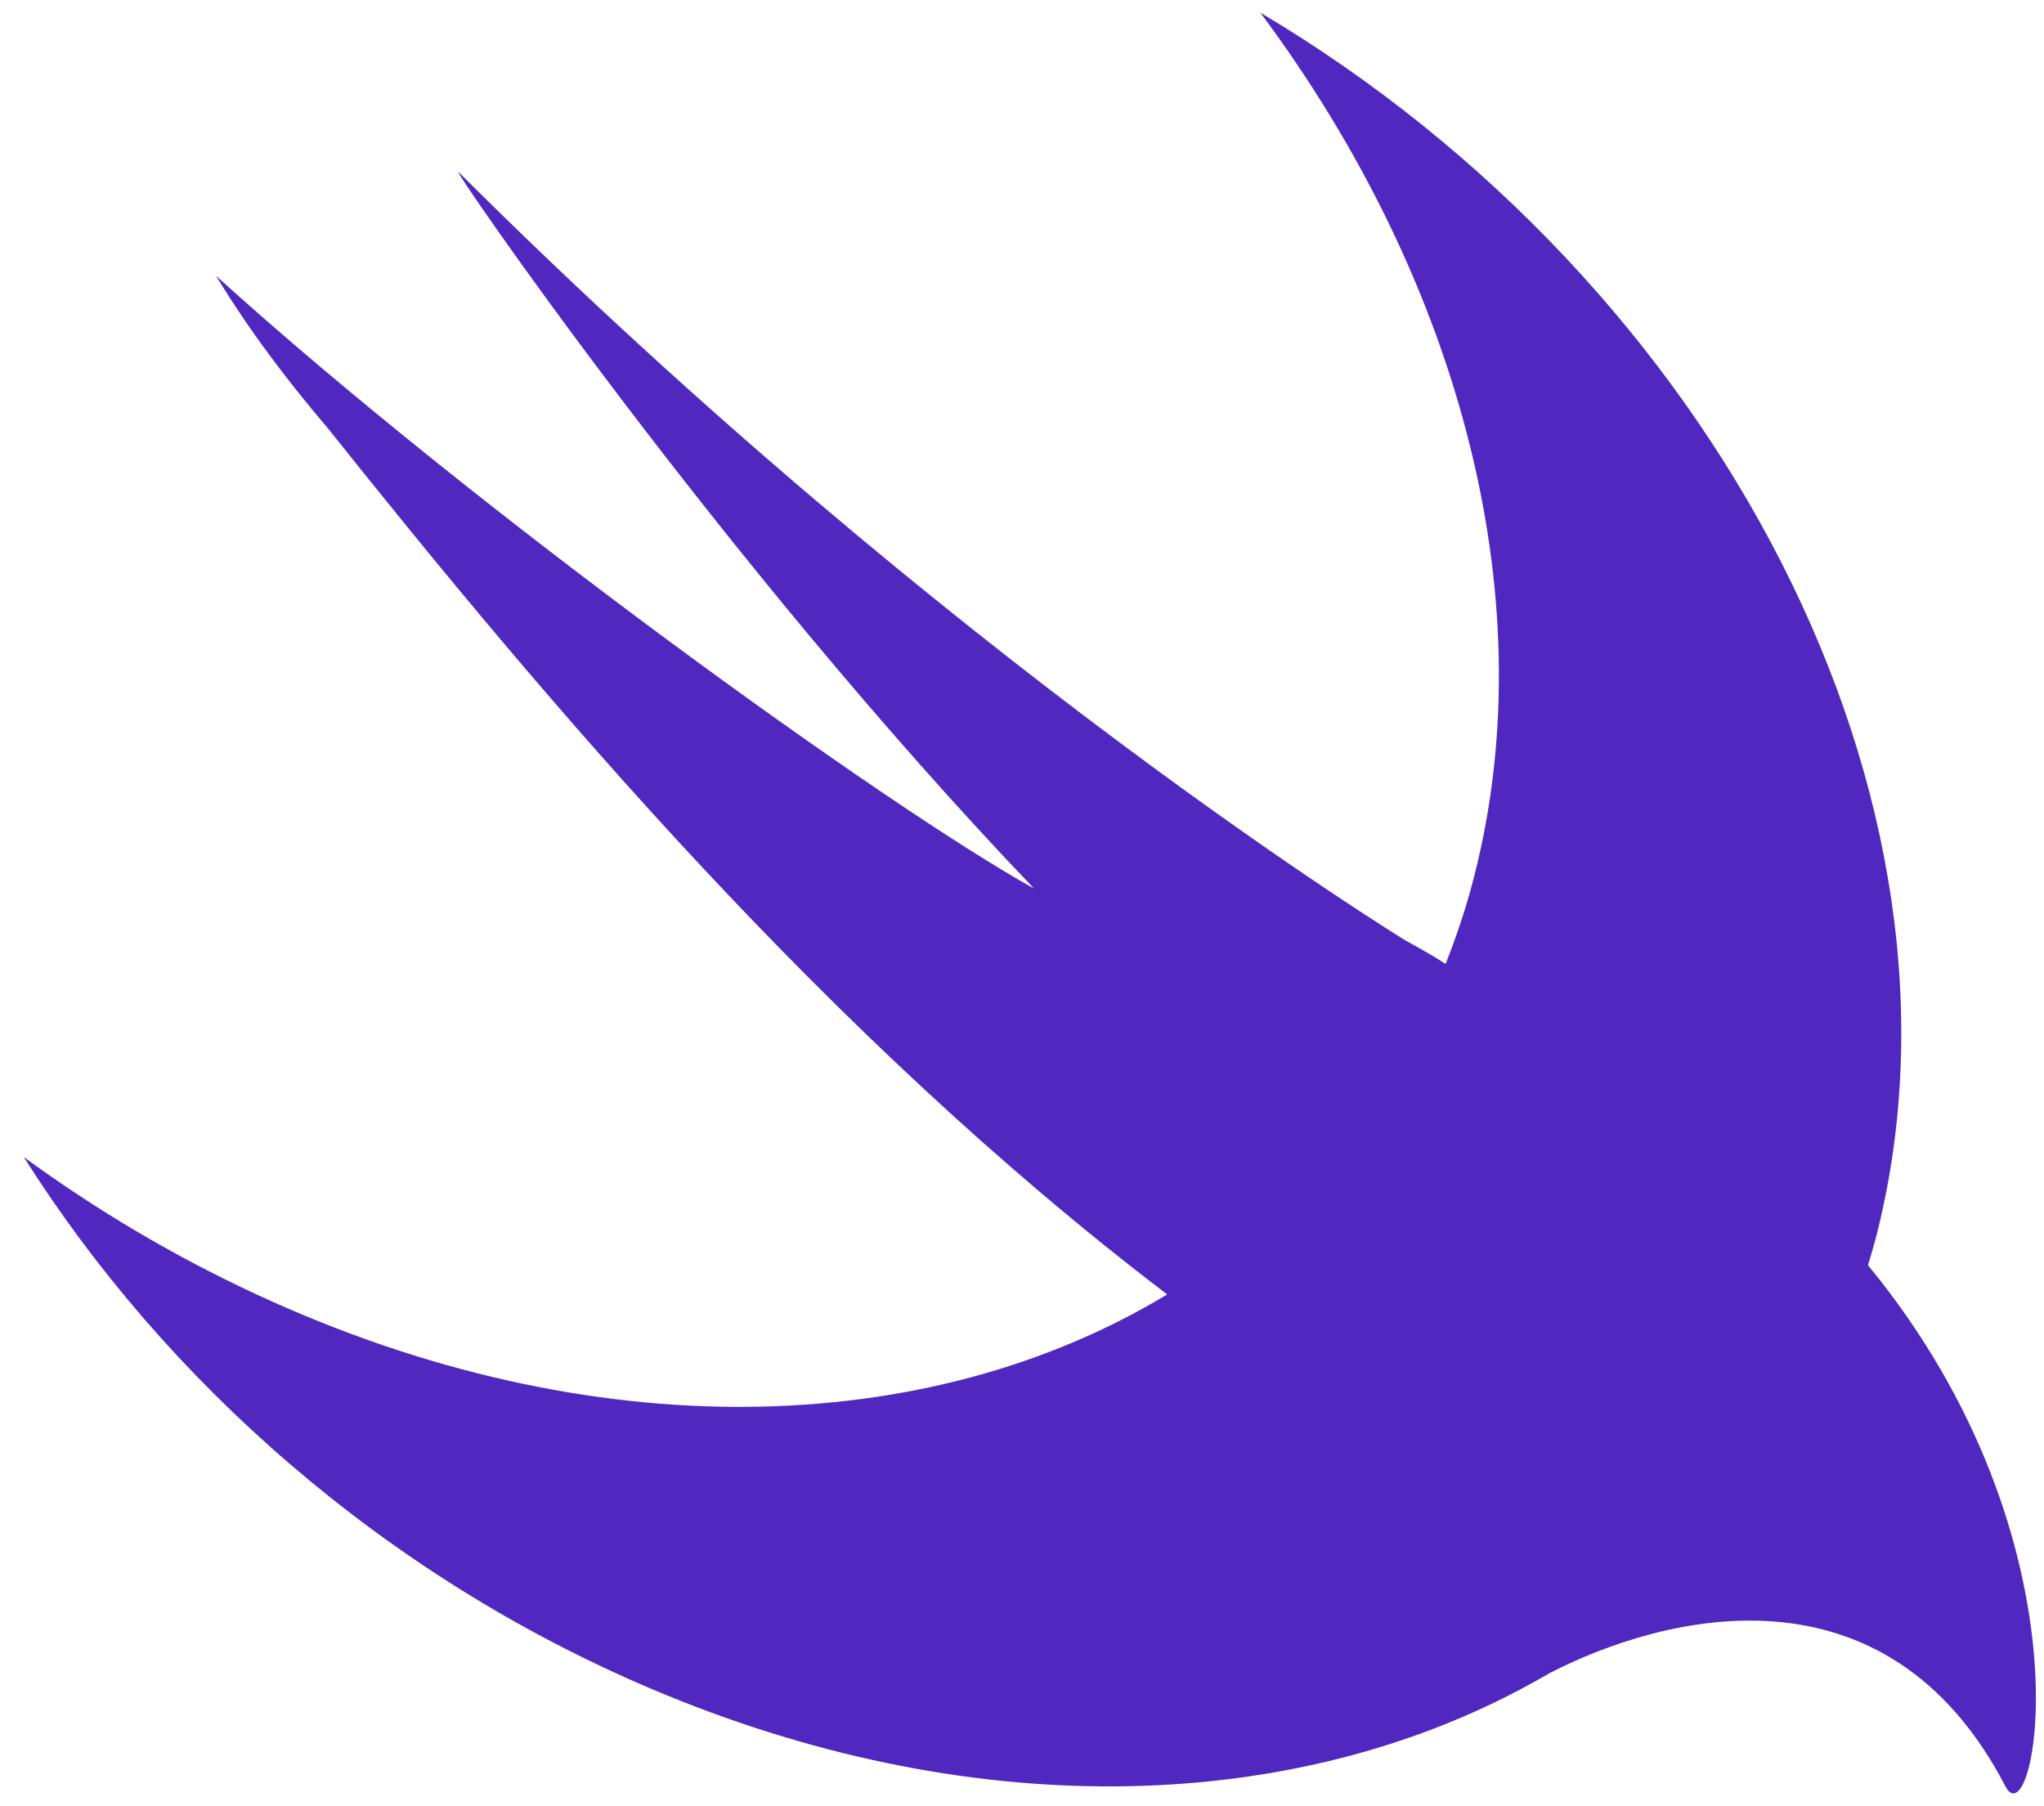 <svg width="43" height="38" viewBox="0 0 43 38" fill="none" xmlns="http://www.w3.org/2000/svg" class="integrationsIcon"><path d="M39.301 26.622C39.3 26.621 39.298 26.619 39.297 26.618C39.359 26.409 39.423 26.201 39.477 25.988C41.804 16.817 36.125 5.974 26.513 0.265C30.725 5.913 32.587 12.753 30.933 18.736C30.785 19.269 30.608 19.781 30.412 20.279C30.199 20.141 29.931 19.984 29.571 19.787C29.571 19.787 20.01 13.948 9.648 3.621C9.376 3.35 15.174 11.817 21.753 18.693C18.653 16.972 10.015 10.755 4.546 5.804C5.218 6.912 6.017 7.979 6.895 9.007C11.462 14.736 17.418 21.804 24.554 27.232C19.54 30.267 12.456 30.503 5.403 27.235C3.658 26.427 2.018 25.451 0.5 24.342C3.486 29.066 8.084 33.142 13.681 35.521C20.355 38.358 26.992 38.165 31.935 35.567L31.931 35.573C31.954 35.559 31.982 35.543 32.006 35.529C32.209 35.421 32.41 35.311 32.607 35.195C34.982 33.976 39.673 32.739 42.191 37.585C42.808 38.77 44.118 32.486 39.301 26.622Z" fill="#5028C0"></path></svg>